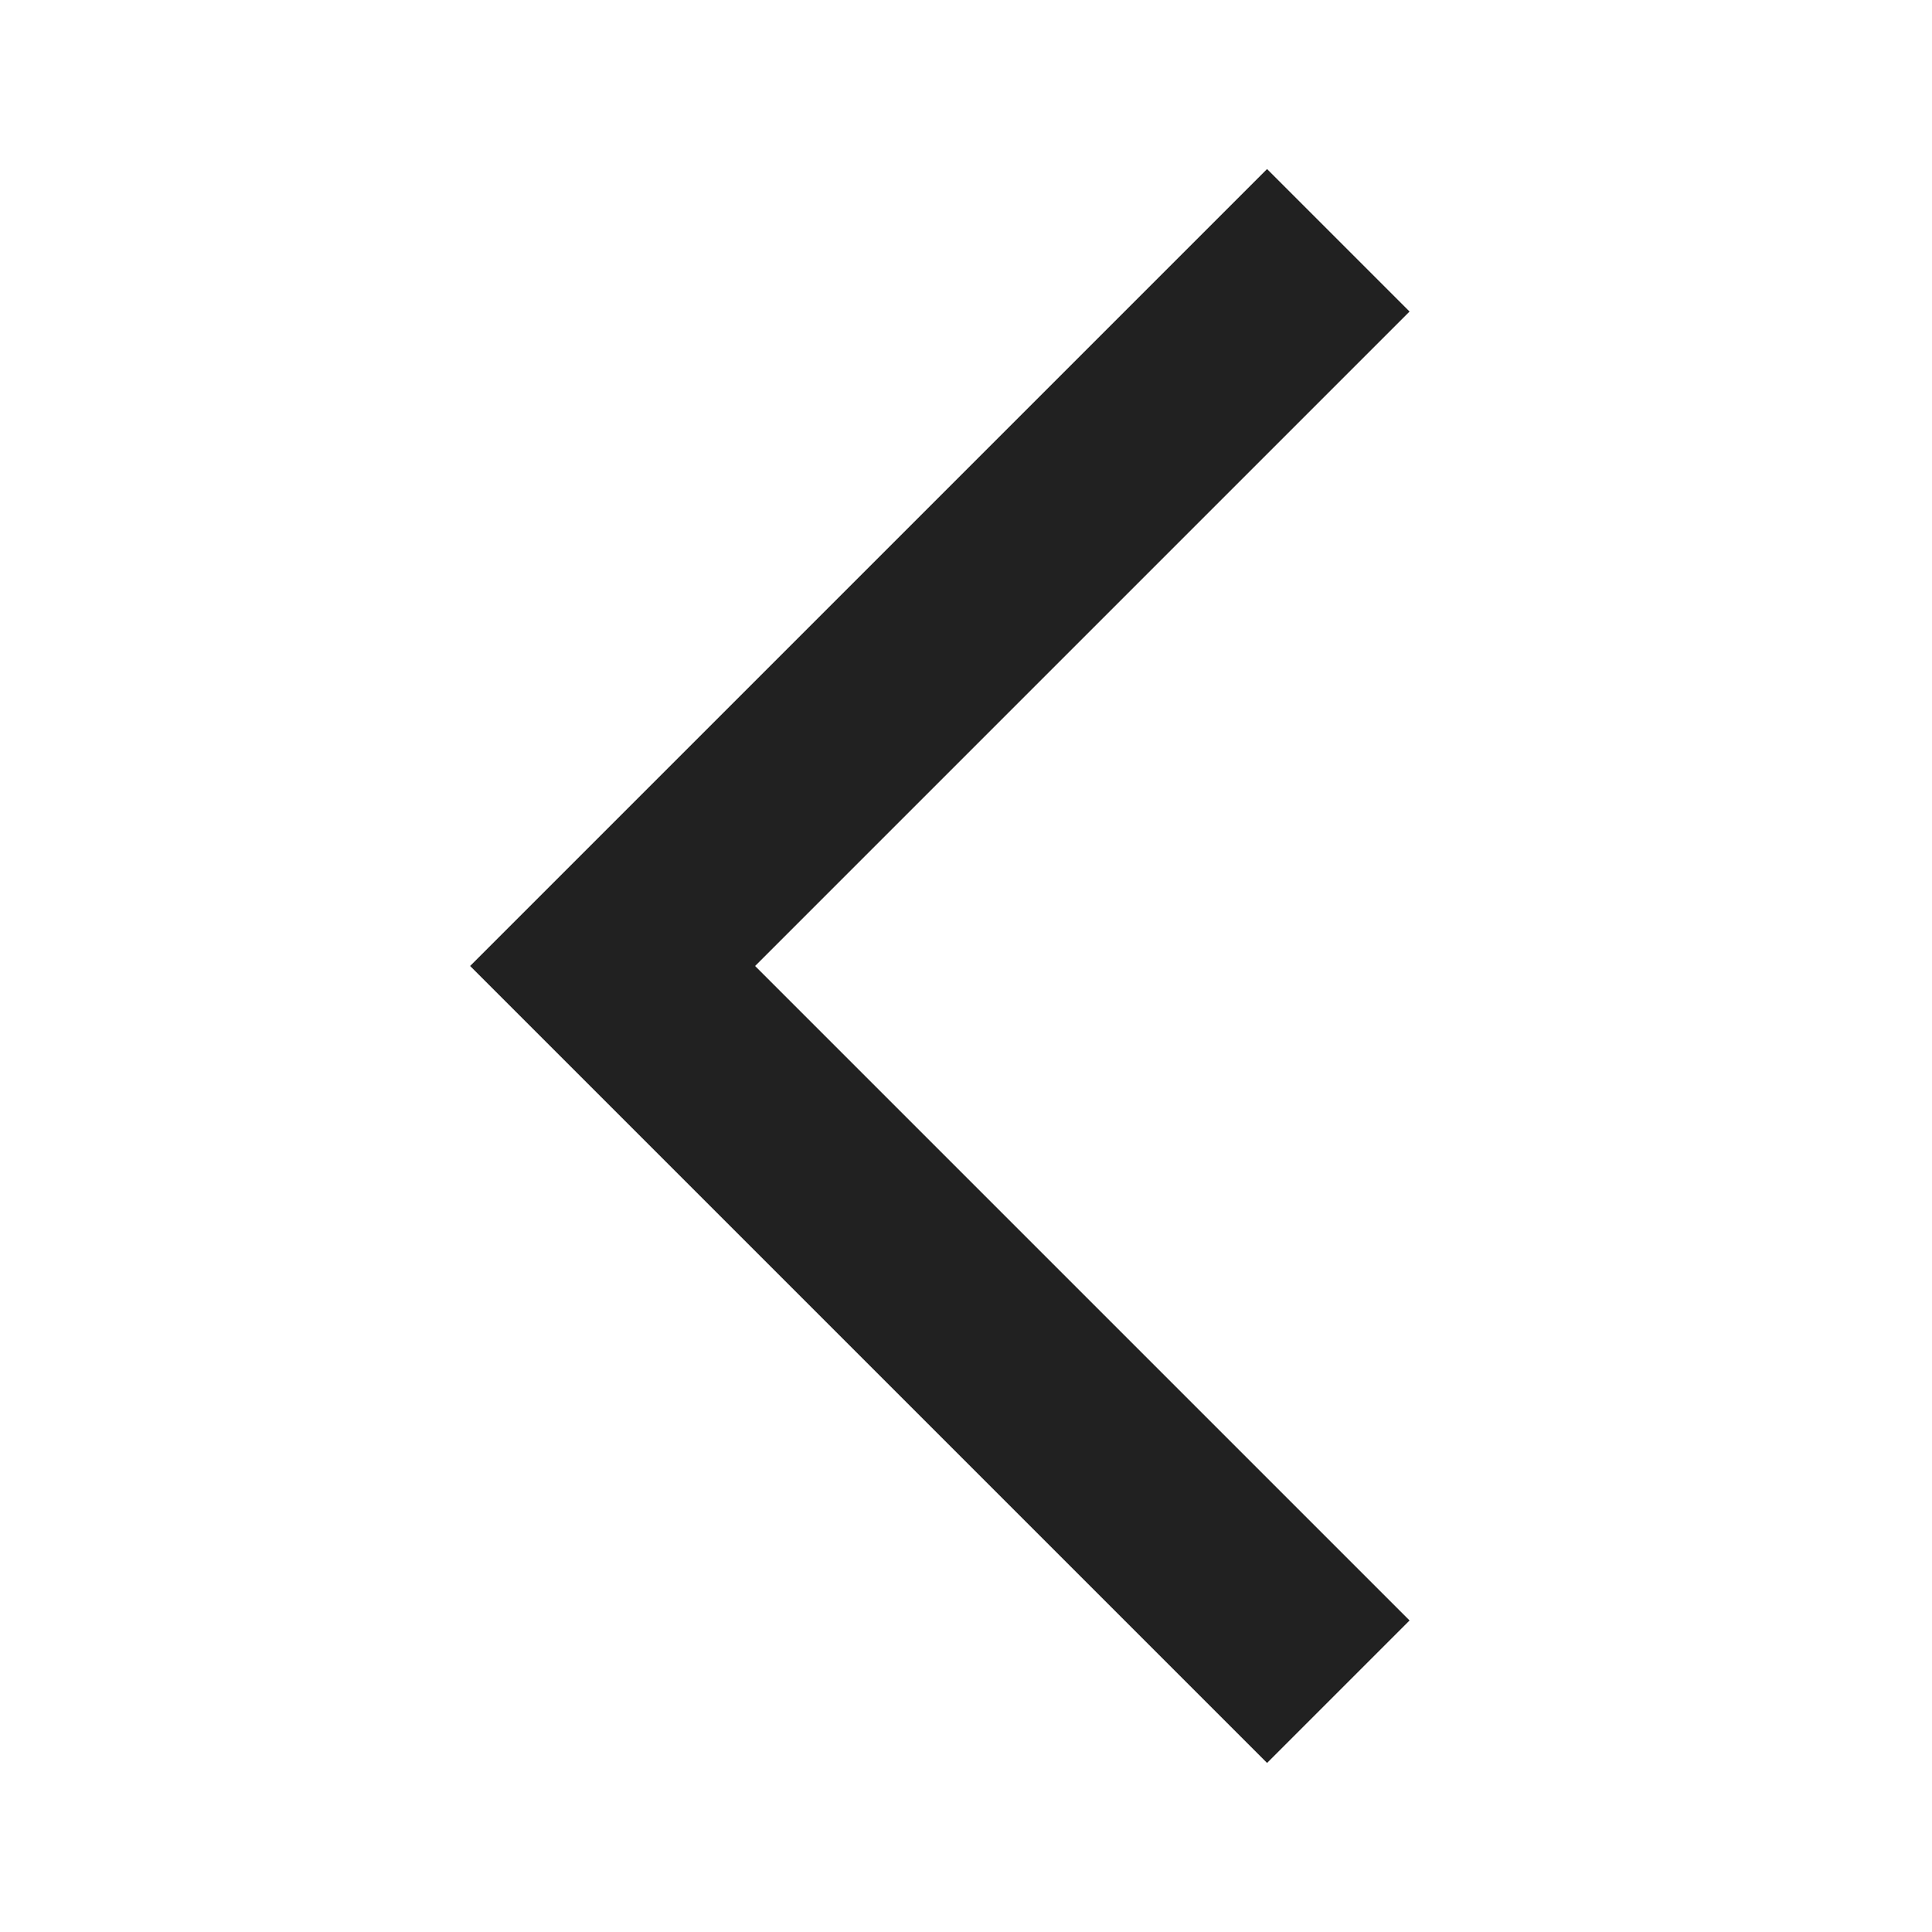 <svg width="36" height="36" viewBox="0 0 36 36" fill="none" xmlns="http://www.w3.org/2000/svg">
<g opacity="1">
<path d="M26.265 30.195L23.61 32.85L8.76 18L23.61 3.15L26.265 5.805L14.07 18L26.265 30.195Z" fill="#212121"/>
</g>
</svg>

